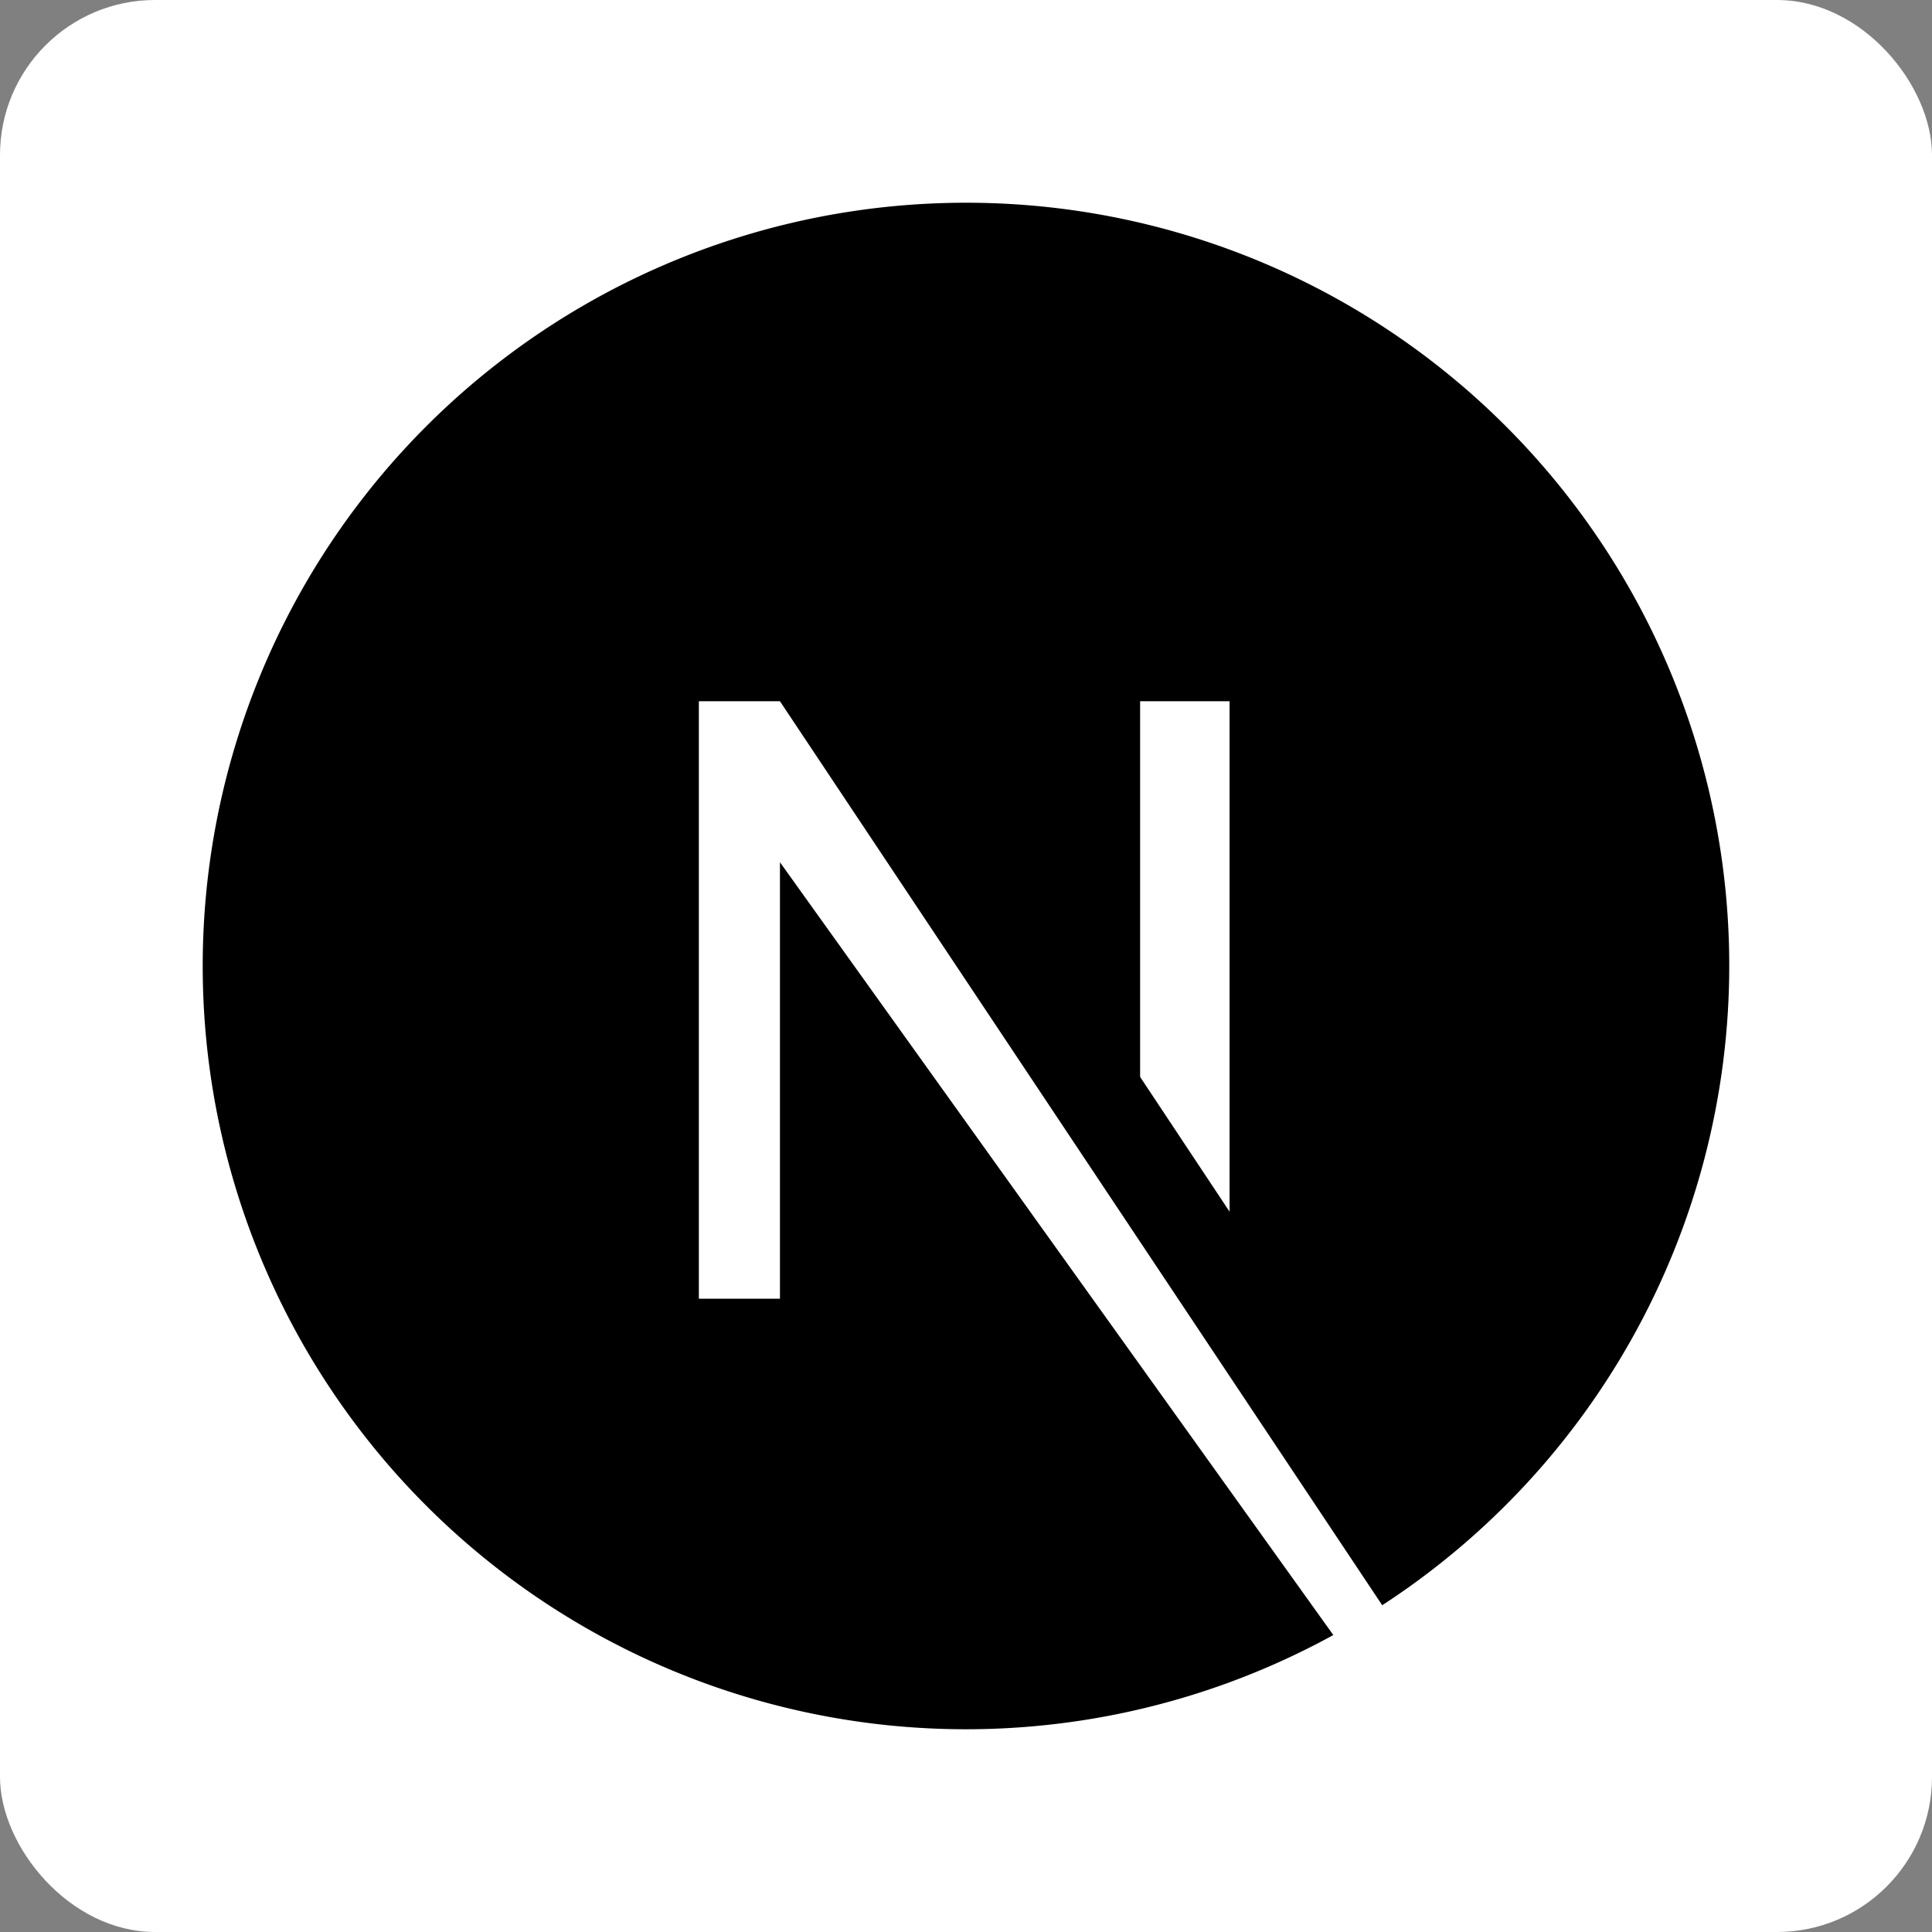 <svg xmlns="http://www.w3.org/2000/svg" width="162" height="162" viewBox="0 0 162 162">
    <rect x="0" y="0" width="162" height="162" fill="#808080" stroke="none"/>
    <g id="Group_115" data-name="Group 115" transform="translate(13440 10850)">
        <g id="Group_114" data-name="Group 114">
            <rect id="Rectangle_155" data-name="Rectangle 155" width="162" height="162" rx="13" transform="translate(-13440 -10850)" fill="#fff"/>
            <path id="Next.js" d="M64,0A64,64,0,1,0,94.8,120.1L48.4,55.3V91.9H41.6V41.8h6.8l50.5,75.8A63.97,63.97,0,0,0,64,0ZM86.1,84.6,78.6,73.3V41.8h7.5Z" transform="translate(-13423 -10833)"/>
        </g>
    </g>
</svg>